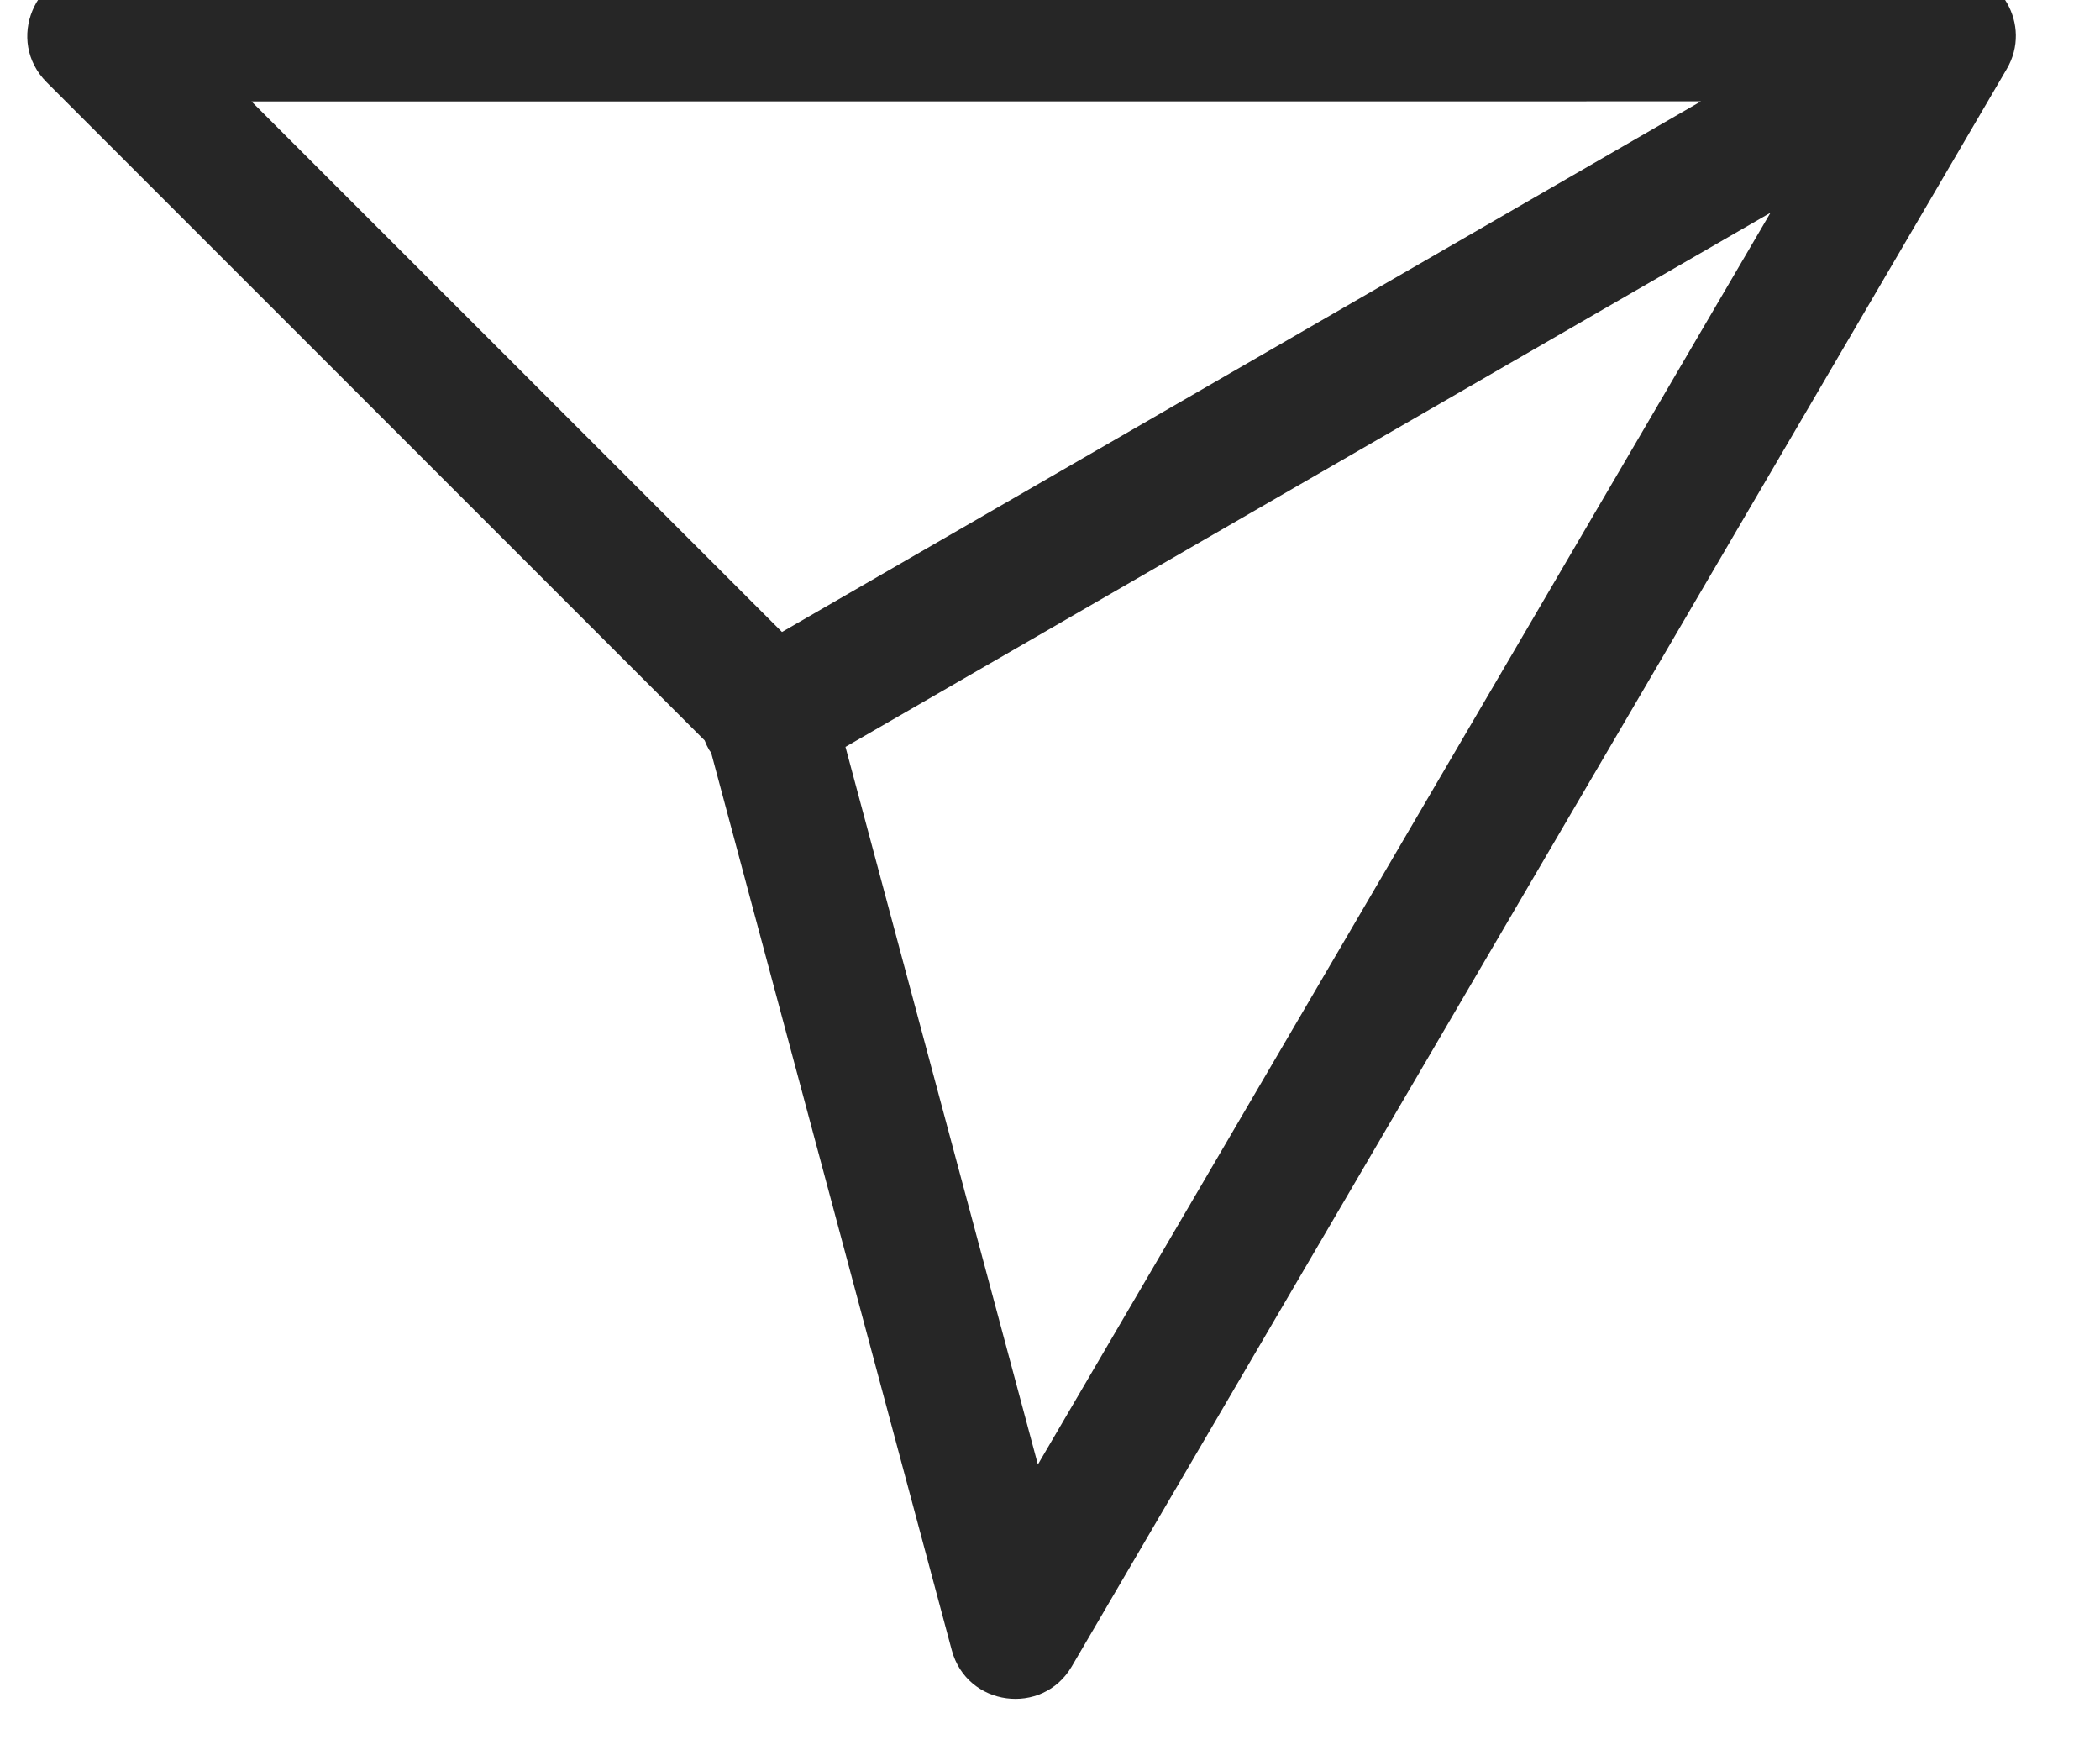 <svg width="48" height="40" viewBox="0 0 48 40" fill="none" xmlns="http://www.w3.org/2000/svg" xmlns:xlink="http://www.w3.org/1999/xlink">
<path d="M45.869,1.576L24.498,38.083C23.826,39.232 22.1,39 21.755,37.713L16.255,17.202L16.209,17.138C16.168,17.067 16.134,16.995 16.106,16.921L1.066,1.879C0.121,0.934 0.79,-0.682 2.127,-0.682L44.574,-0.682C45.733,-0.682 46.454,0.576 45.869,1.576ZM40.468,4.862L19.325,17.069L23.723,33.469L40.468,4.862ZM5.748,2.318L38.878,2.316L17.874,14.443L5.748,2.318Z" clip-rule="evenodd" fill-rule="evenodd" fill="#262626"/>
</svg>
